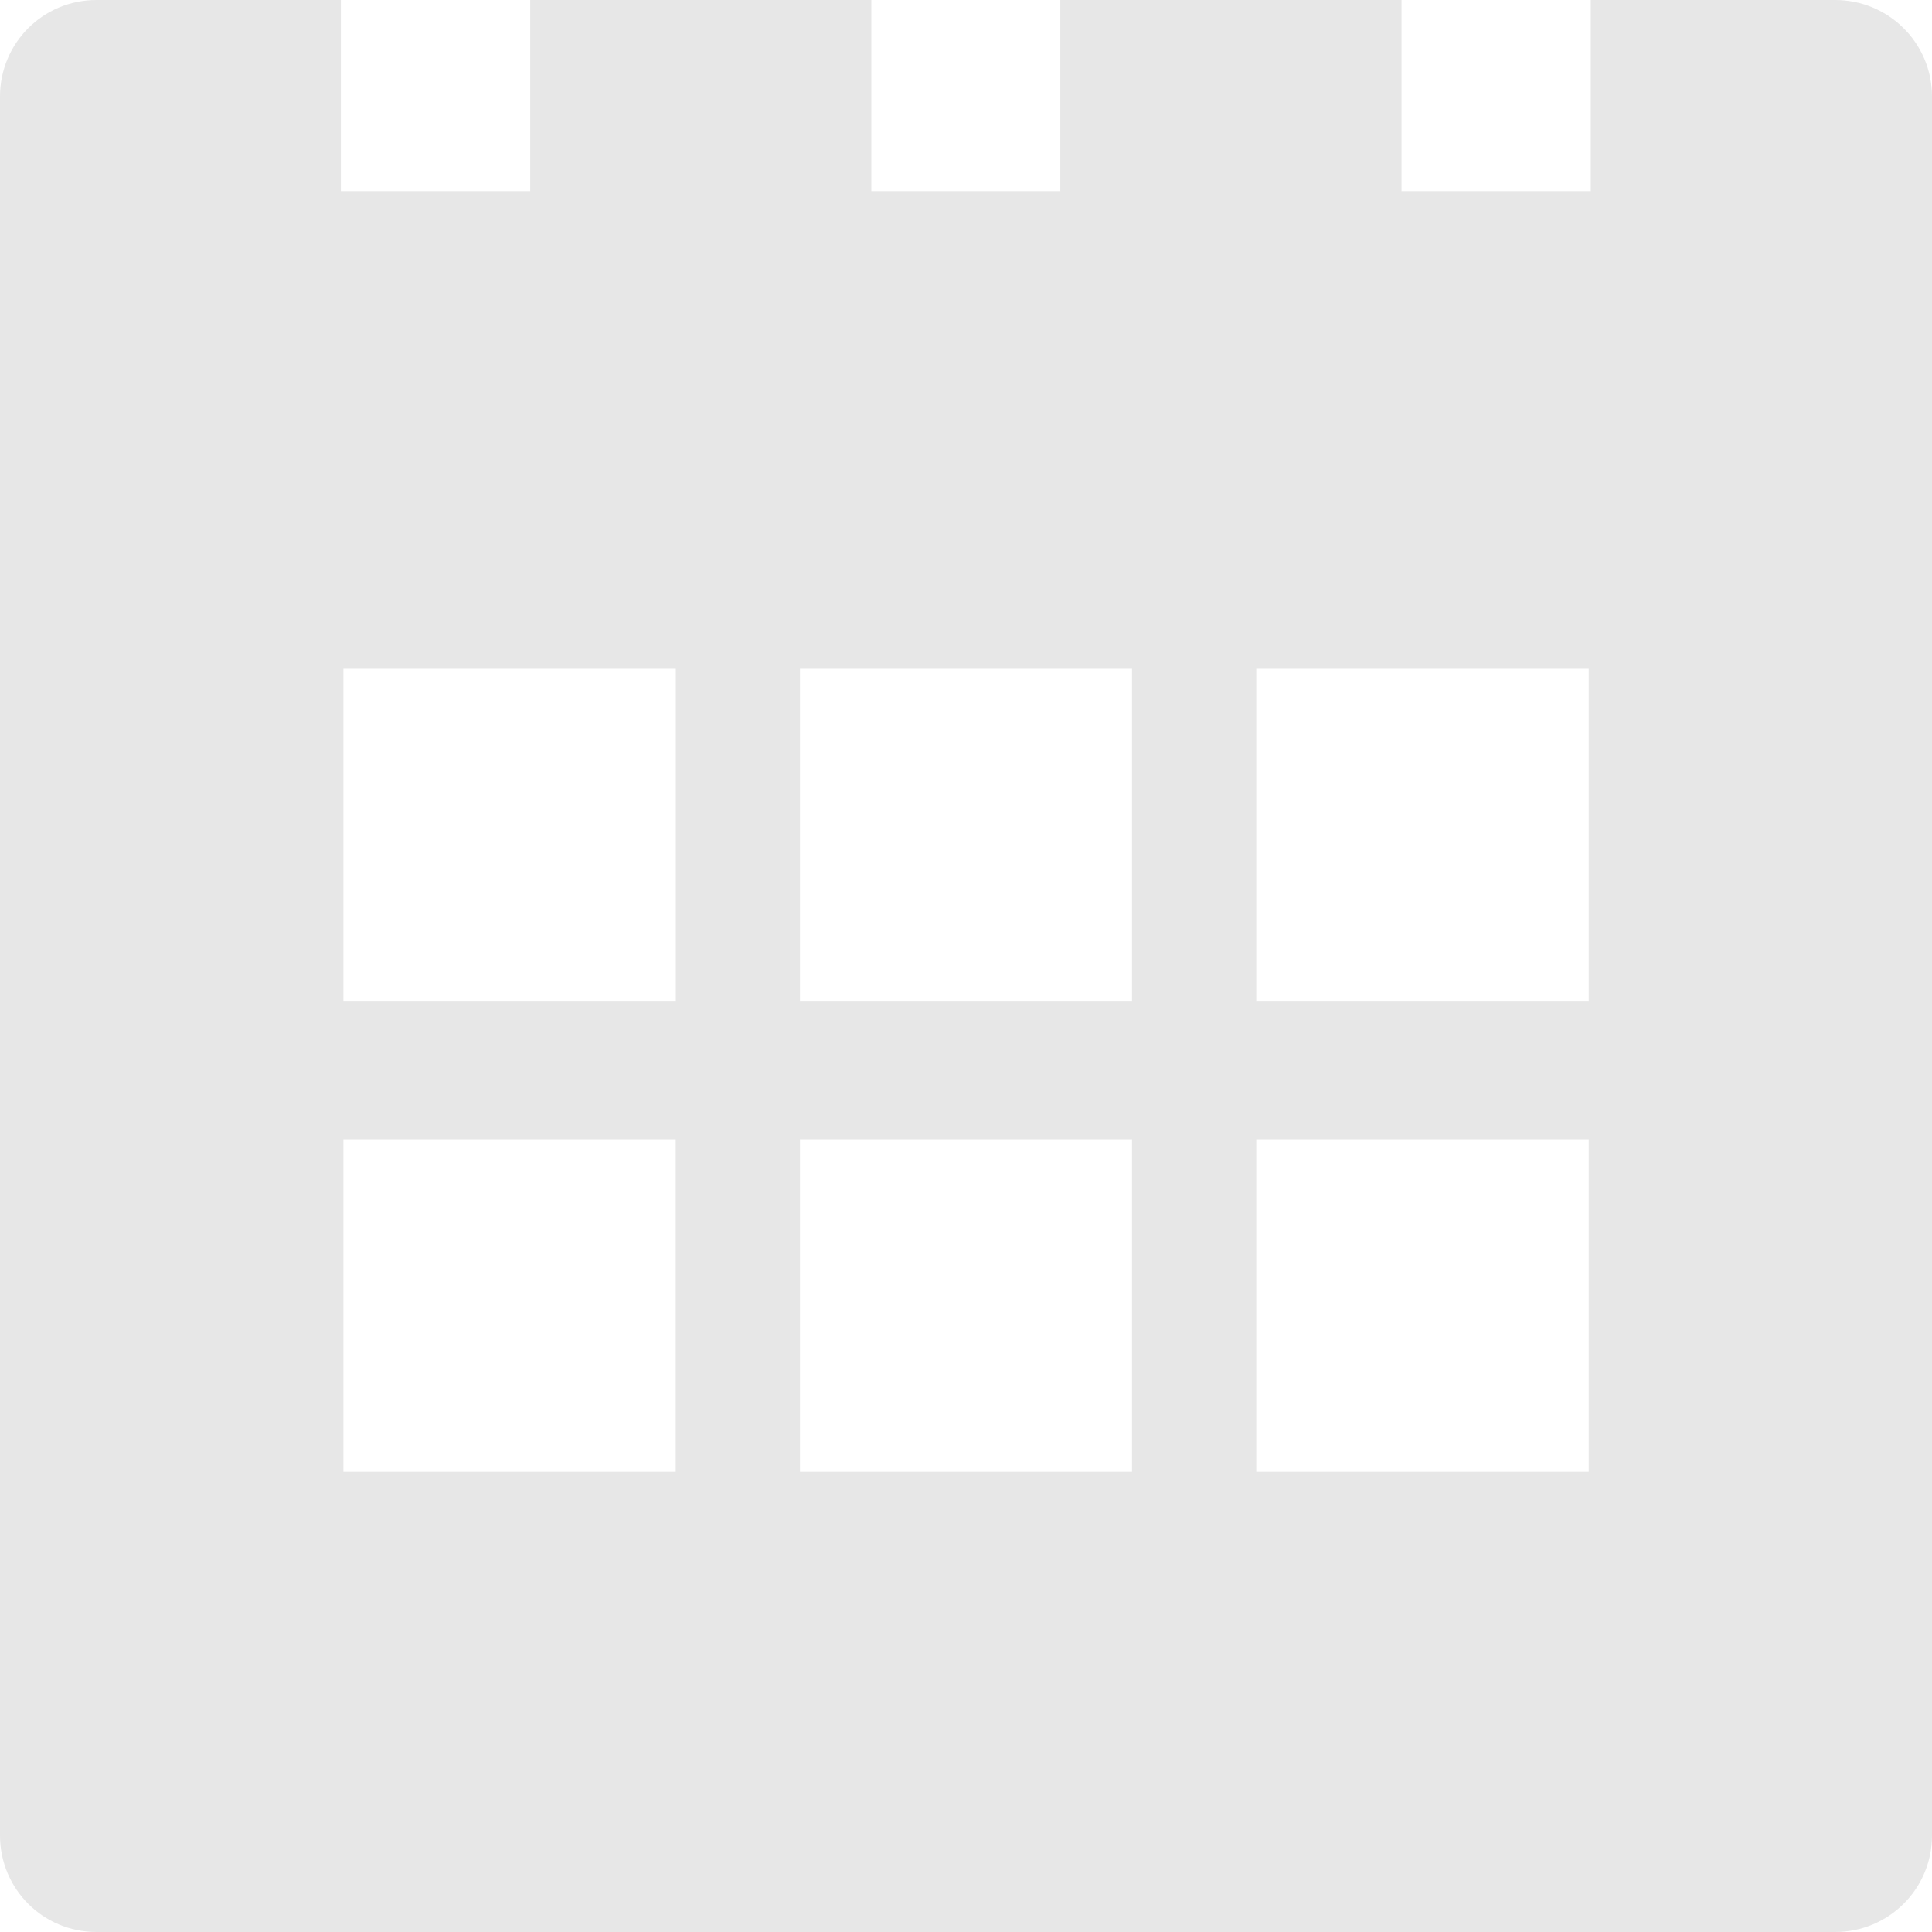 <?xml version="1.0" encoding="UTF-8" standalone="no"?>
<svg
   xmlns:dc="http://purl.org/dc/elements/1.1/"
   xmlns:cc="http://creativecommons.org/ns#"
   xmlns:rdf="http://www.w3.org/1999/02/22-rdf-syntax-ns#"
   xmlns:svg="http://www.w3.org/2000/svg"
   xmlns="http://www.w3.org/2000/svg"
   xmlns:sodipodi="http://sodipodi.sourceforge.net/DTD/sodipodi-0.dtd"
   xmlns:inkscape="http://www.inkscape.org/namespaces/inkscape"
   height="16"
   viewBox="0 0 16 16"
   width="16"
   version="1.1"
   id="svg4"
   sodipodi:docname="glyphview-calendar.svg"
   inkscape:version="0.92+devel (f008c6912a, 2017-09-14, custom)">
  <defs
     id="defs8" />
  <sodipodi:namedview
     pagecolor="#002466"
     bordercolor="#ffffff"
     inkscape:document-rotation="0"
     borderopacity="0.133"
     objecttolerance="10"
     gridtolerance="10"
     guidetolerance="10"
     inkscape:pageopacity="0"
     inkscape:pageshadow="2"
     inkscape:window-width="1920"
     inkscape:window-height="1027"
     id="namedview6"
     showgrid="false"
     borderlayer="true"
     inkscape:showpageshadow="false"
     inkscape:zoom="22.96875"
     inkscape:cx="6.4101024"
     inkscape:cy="10.525131"
     inkscape:window-x="0"
     inkscape:window-y="24"
     inkscape:window-maximized="1"
     inkscape:current-layer="svg4" />
  <path
     inkscape:label="#"
     inkscape:connector-curvature="0"
     id="path889"
     d="M 0.799,-4.9999999e-8 C 0.356,-4.9999999e-8 -4.9999999e-8,0.356 -4.9999999e-8,0.799 V 15.201 C -4.9999999e-8,15.644 0.356,16 0.799,16 H 15.198 C 15.641,16 16,15.644 16,15.201 V 0.799 C 16,0.356 15.641,-4.9999999e-8 15.198,-4.9999999e-8 H 13.174 V 1.583 H 11.607 V -4.9999999e-8 H 8.781 V 1.583 H 7.216 V -4.9999999e-8 H 4.391 V 1.583 H 2.823 V -4.9999999e-8 Z M 2.844,5.539 h 2.753 v 2.75 H 2.844 Z m 3.781,0 h 2.75 v 2.75 H 6.625 Z m 3.779,0 h 2.753 v 2.75 H 10.404 Z M 2.844,9.437 H 5.596 V 12.19 H 2.844 Z m 3.781,0 H 9.375 V 12.19 H 6.625 Z m 3.779,0 h 2.753 v 2.753 h -2.753 z"
     style="opacity:0.506;fill:#d0d0d0;stroke:none;stroke-width:3.78" />
</svg>
